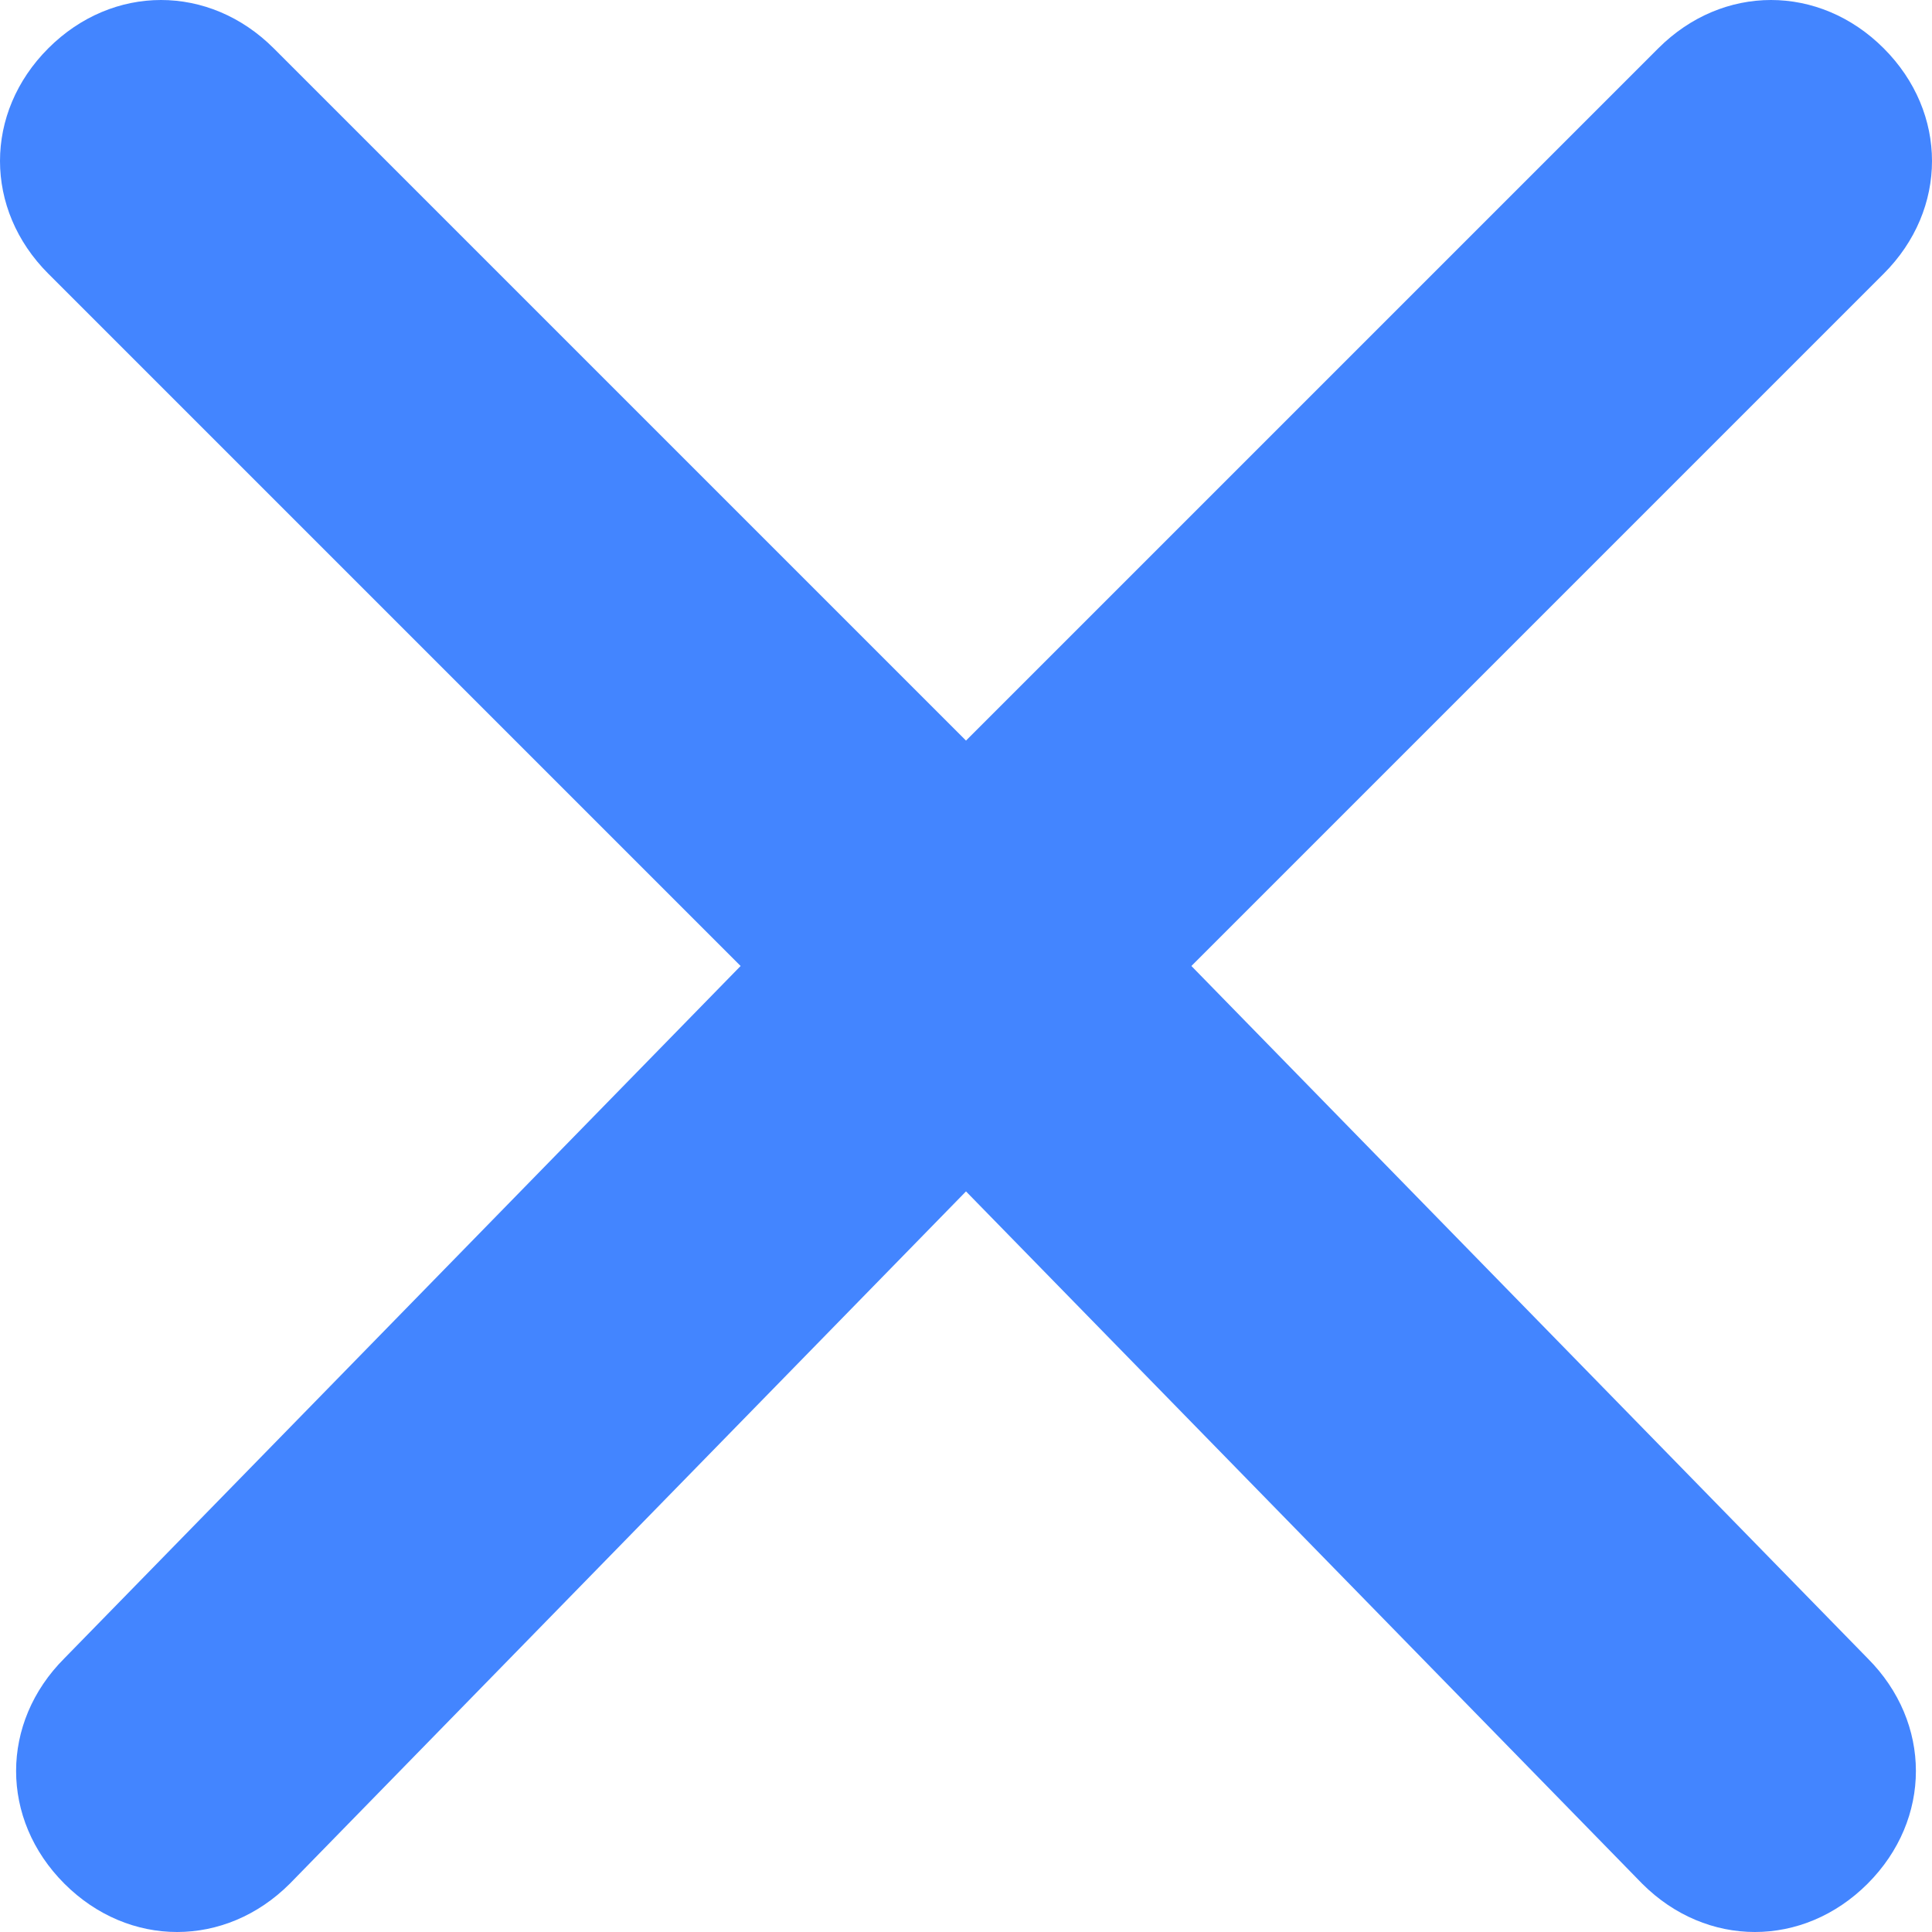 <?xml version="1.0" encoding="utf-8"?>
<!-- Generator: Adobe Illustrator 22.0.0, SVG Export Plug-In . SVG Version: 6.00 Build 0)  -->
<svg version="1.1" id="Camada_1" xmlns="http://www.w3.org/2000/svg" xmlns:xlink="http://www.w3.org/1999/xlink" x="0px" y="0px"
	 viewBox="0 0 12 12" style="enable-background:new 0 0 12 12;" xml:space="preserve">
<style type="text/css">
	.st0{fill:#4385FF;}
</style>
<path class="st0" d="M11.7,1.7L7.4,6l4.2,4.3c0.4,0.4,0.4,1,0,1.4s-1,0.4-1.4,0l0,0L6,7.4l-4.2,4.3c-0.4,0.4-1,0.4-1.4,0l0,0
	c-0.4-0.4-0.4-1,0-1.4L4.6,6L0.3,1.7c-0.4-0.4-0.4-1,0-1.4s1-0.4,1.4,0l0,0L6,4.6l4.3-4.3c0.4-0.4,1-0.4,1.4,0l0,0
	C12.1,0.7,12.1,1.3,11.7,1.7z"/>
</svg>
